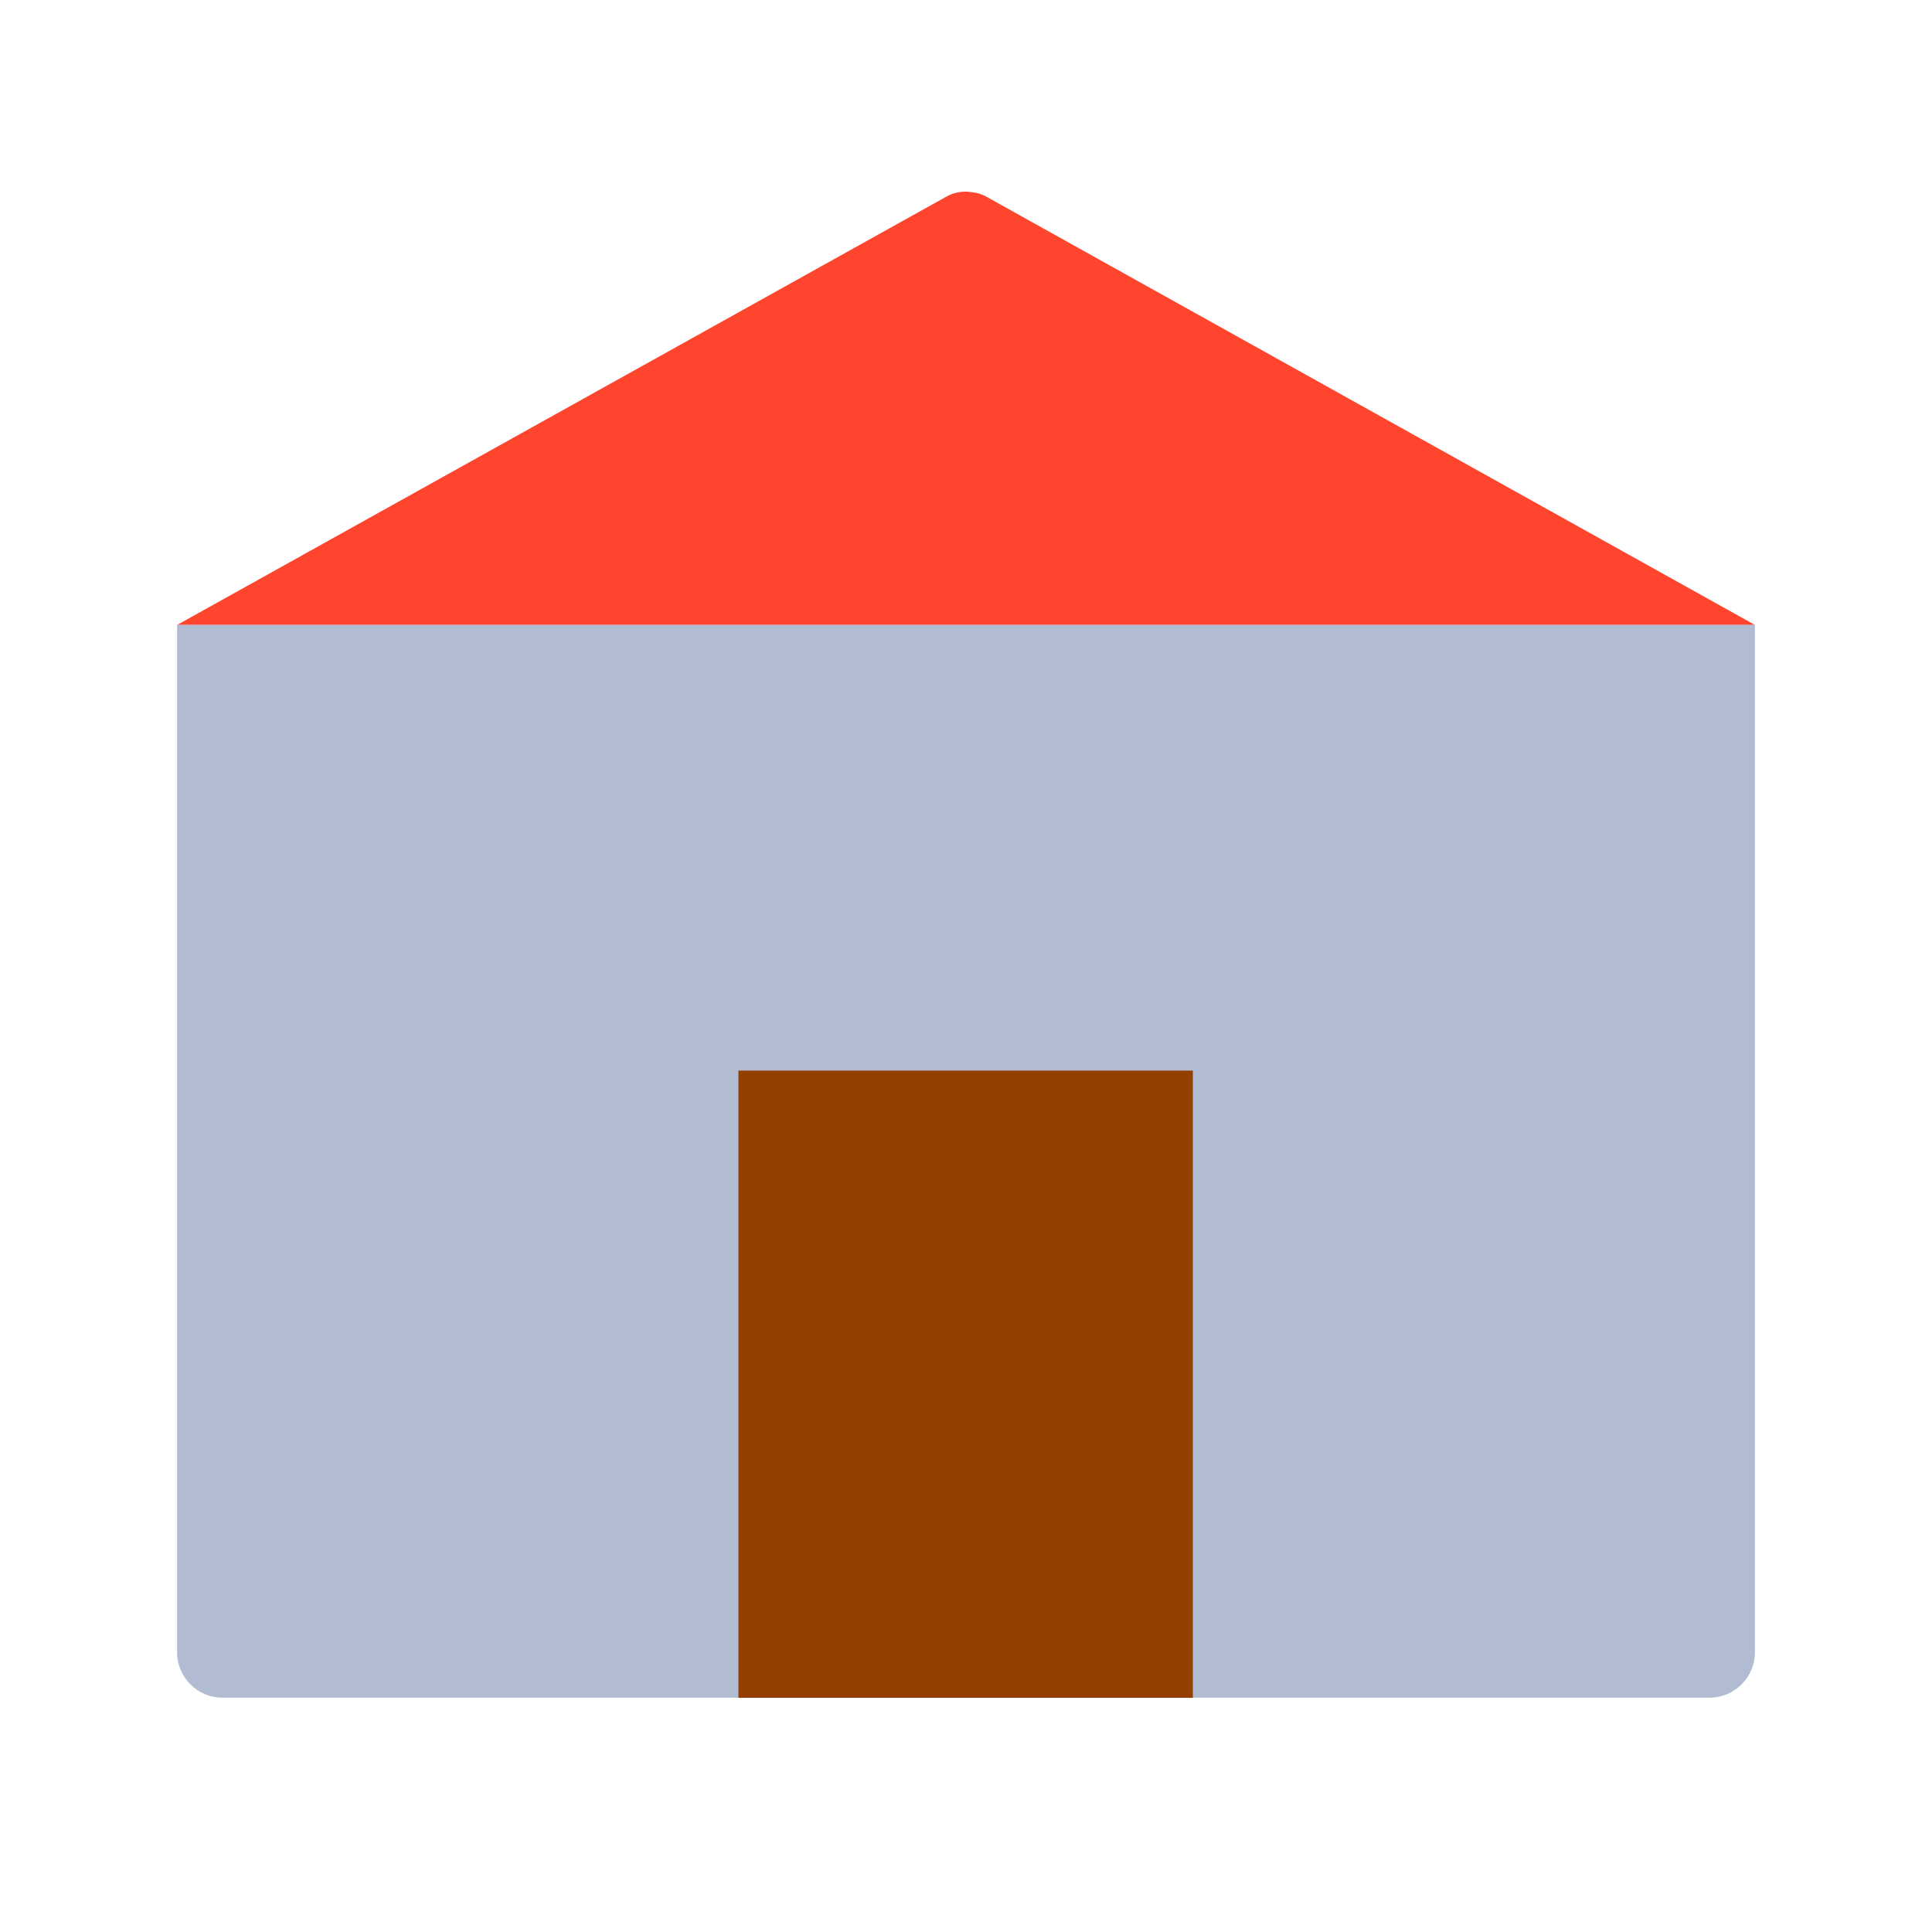 <?xml version="1.0" encoding="UTF-8" standalone="no"?>
<!DOCTYPE svg PUBLIC "-//W3C//DTD SVG 1.1//EN" "http://www.w3.org/Graphics/SVG/1.1/DTD/svg11.dtd">
<svg width="100%" height="100%" viewBox="0 0 120 120" version="1.1" xmlns="http://www.w3.org/2000/svg" xmlns:xlink="http://www.w3.org/1999/xlink" xml:space="preserve" xmlns:serif="http://www.serif.com/" style="fill-rule:evenodd;clip-rule:evenodd;stroke-linejoin:round;stroke-miterlimit:2;">
    <g transform="matrix(0.24,0,0,0.24,0,0)">
        <path d="M454.171,161.734L45.829,161.734L244.825,50.937C246.88,49.751 249.183,49.378 251.36,49.719C252.772,49.84 254.179,50.266 255.486,51.02L454.171,161.734Z" style="fill:rgb(255,69,46);"/>
        <path d="M454.171,427.598L454.171,161.734L45.829,161.734L45.829,427.598C45.829,434.09 51.099,439.36 57.591,439.36L442.409,439.36C448.901,439.36 454.171,434.09 454.171,427.598Z" style="fill:rgb(177,187,210);"/>
        <g transform="matrix(0.882,0,0,0.936,13.966,29.983)">
            <rect x="200.838" y="263.982" width="133.333" height="173.42" style="fill:rgb(146,63,0);"/>
        </g>
    </g>
</svg>
